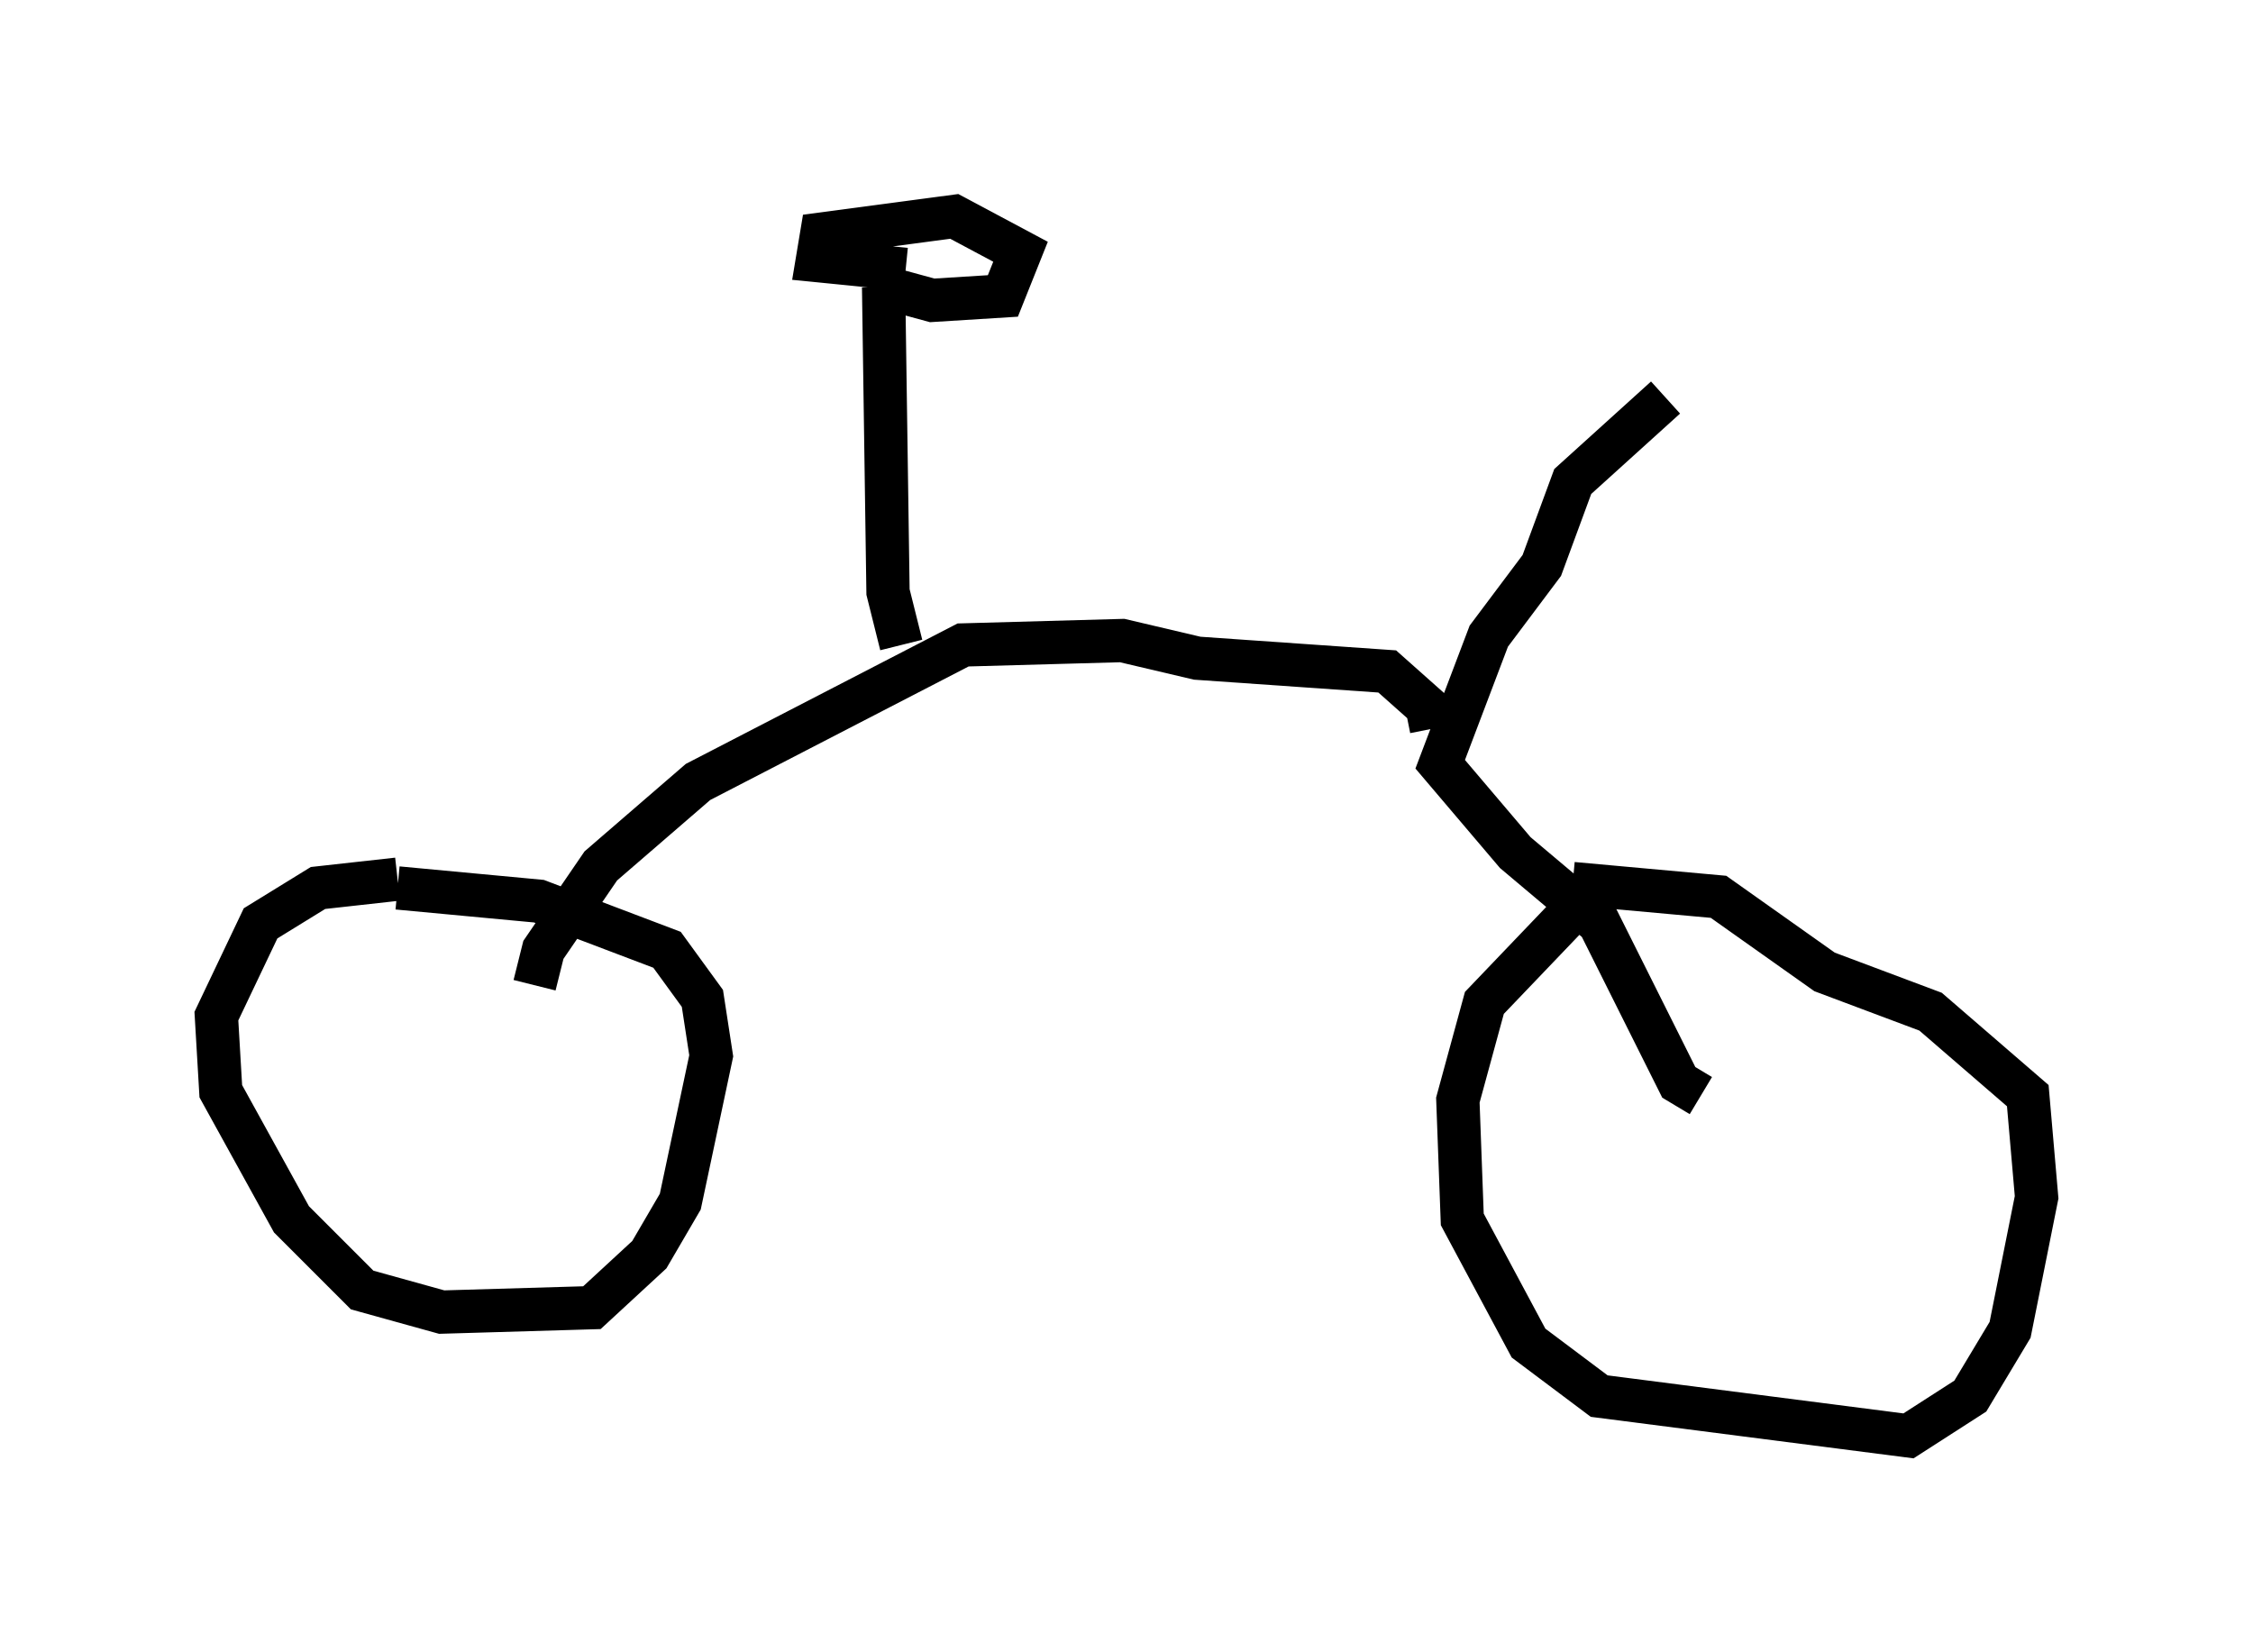 <?xml version="1.0" encoding="utf-8" ?>
<svg baseProfile="full" height="38.175" version="1.1" width="52.059" xmlns="http://www.w3.org/2000/svg" xmlns:ev="http://www.w3.org/2001/xml-events" xmlns:xlink="http://www.w3.org/1999/xlink"><defs /><rect fill="white" height="38.175" width="52.059" x="0" y="0" /><path d="M38.28, 20.211 m-1.735, 0.613 l-2.246, 2.348 -0.613, 2.246 l0.102, 2.756 1.531, 2.858 l1.633, 1.225 7.146, 0.919 l1.429, -0.919 0.919, -1.531 l0.613, -3.063 -0.204, -2.348 l-2.246, -1.94 -2.45, -0.919 l-2.45, -1.735 -3.369, -0.306 m-27.154, -0.102 l-1.838, 0.204 -1.327, 0.817 l-1.021, 2.144 0.102, 1.735 l1.633, 2.96 1.633, 1.633 l1.838, 0.51 3.471, -0.102 l1.327, -1.225 0.715, -1.225 l0.715, -3.369 -0.204, -1.327 l-0.817, -1.123 -2.96, -1.123 l-3.267, -0.306 m30.115, 4.798 l-0.51, -0.306 -1.838, -3.675 l-1.94, -1.633 -1.735, -2.042 l1.123, -2.96 1.225, -1.633 l0.715, -1.94 2.144, -1.94 m-5.41, 7.656 l-0.102, -0.51 -0.919, -0.817 l-4.39, -0.306 -1.735, -0.408 l-3.675, 0.102 -6.125, 3.165 l-2.246, 1.94 -1.327, 1.94 l-0.204, 0.817 m8.473, -7.861 l-0.306, -1.225 -0.102, -7.044 m0.0, 0.0 l1.123, 0.306 1.633, -0.102 l0.408, -1.021 -1.531, -0.817 l-3.063, 0.408 -0.102, 0.613 l2.042, 0.204 " fill="none" stroke="black" stroke-width="1" /></svg>